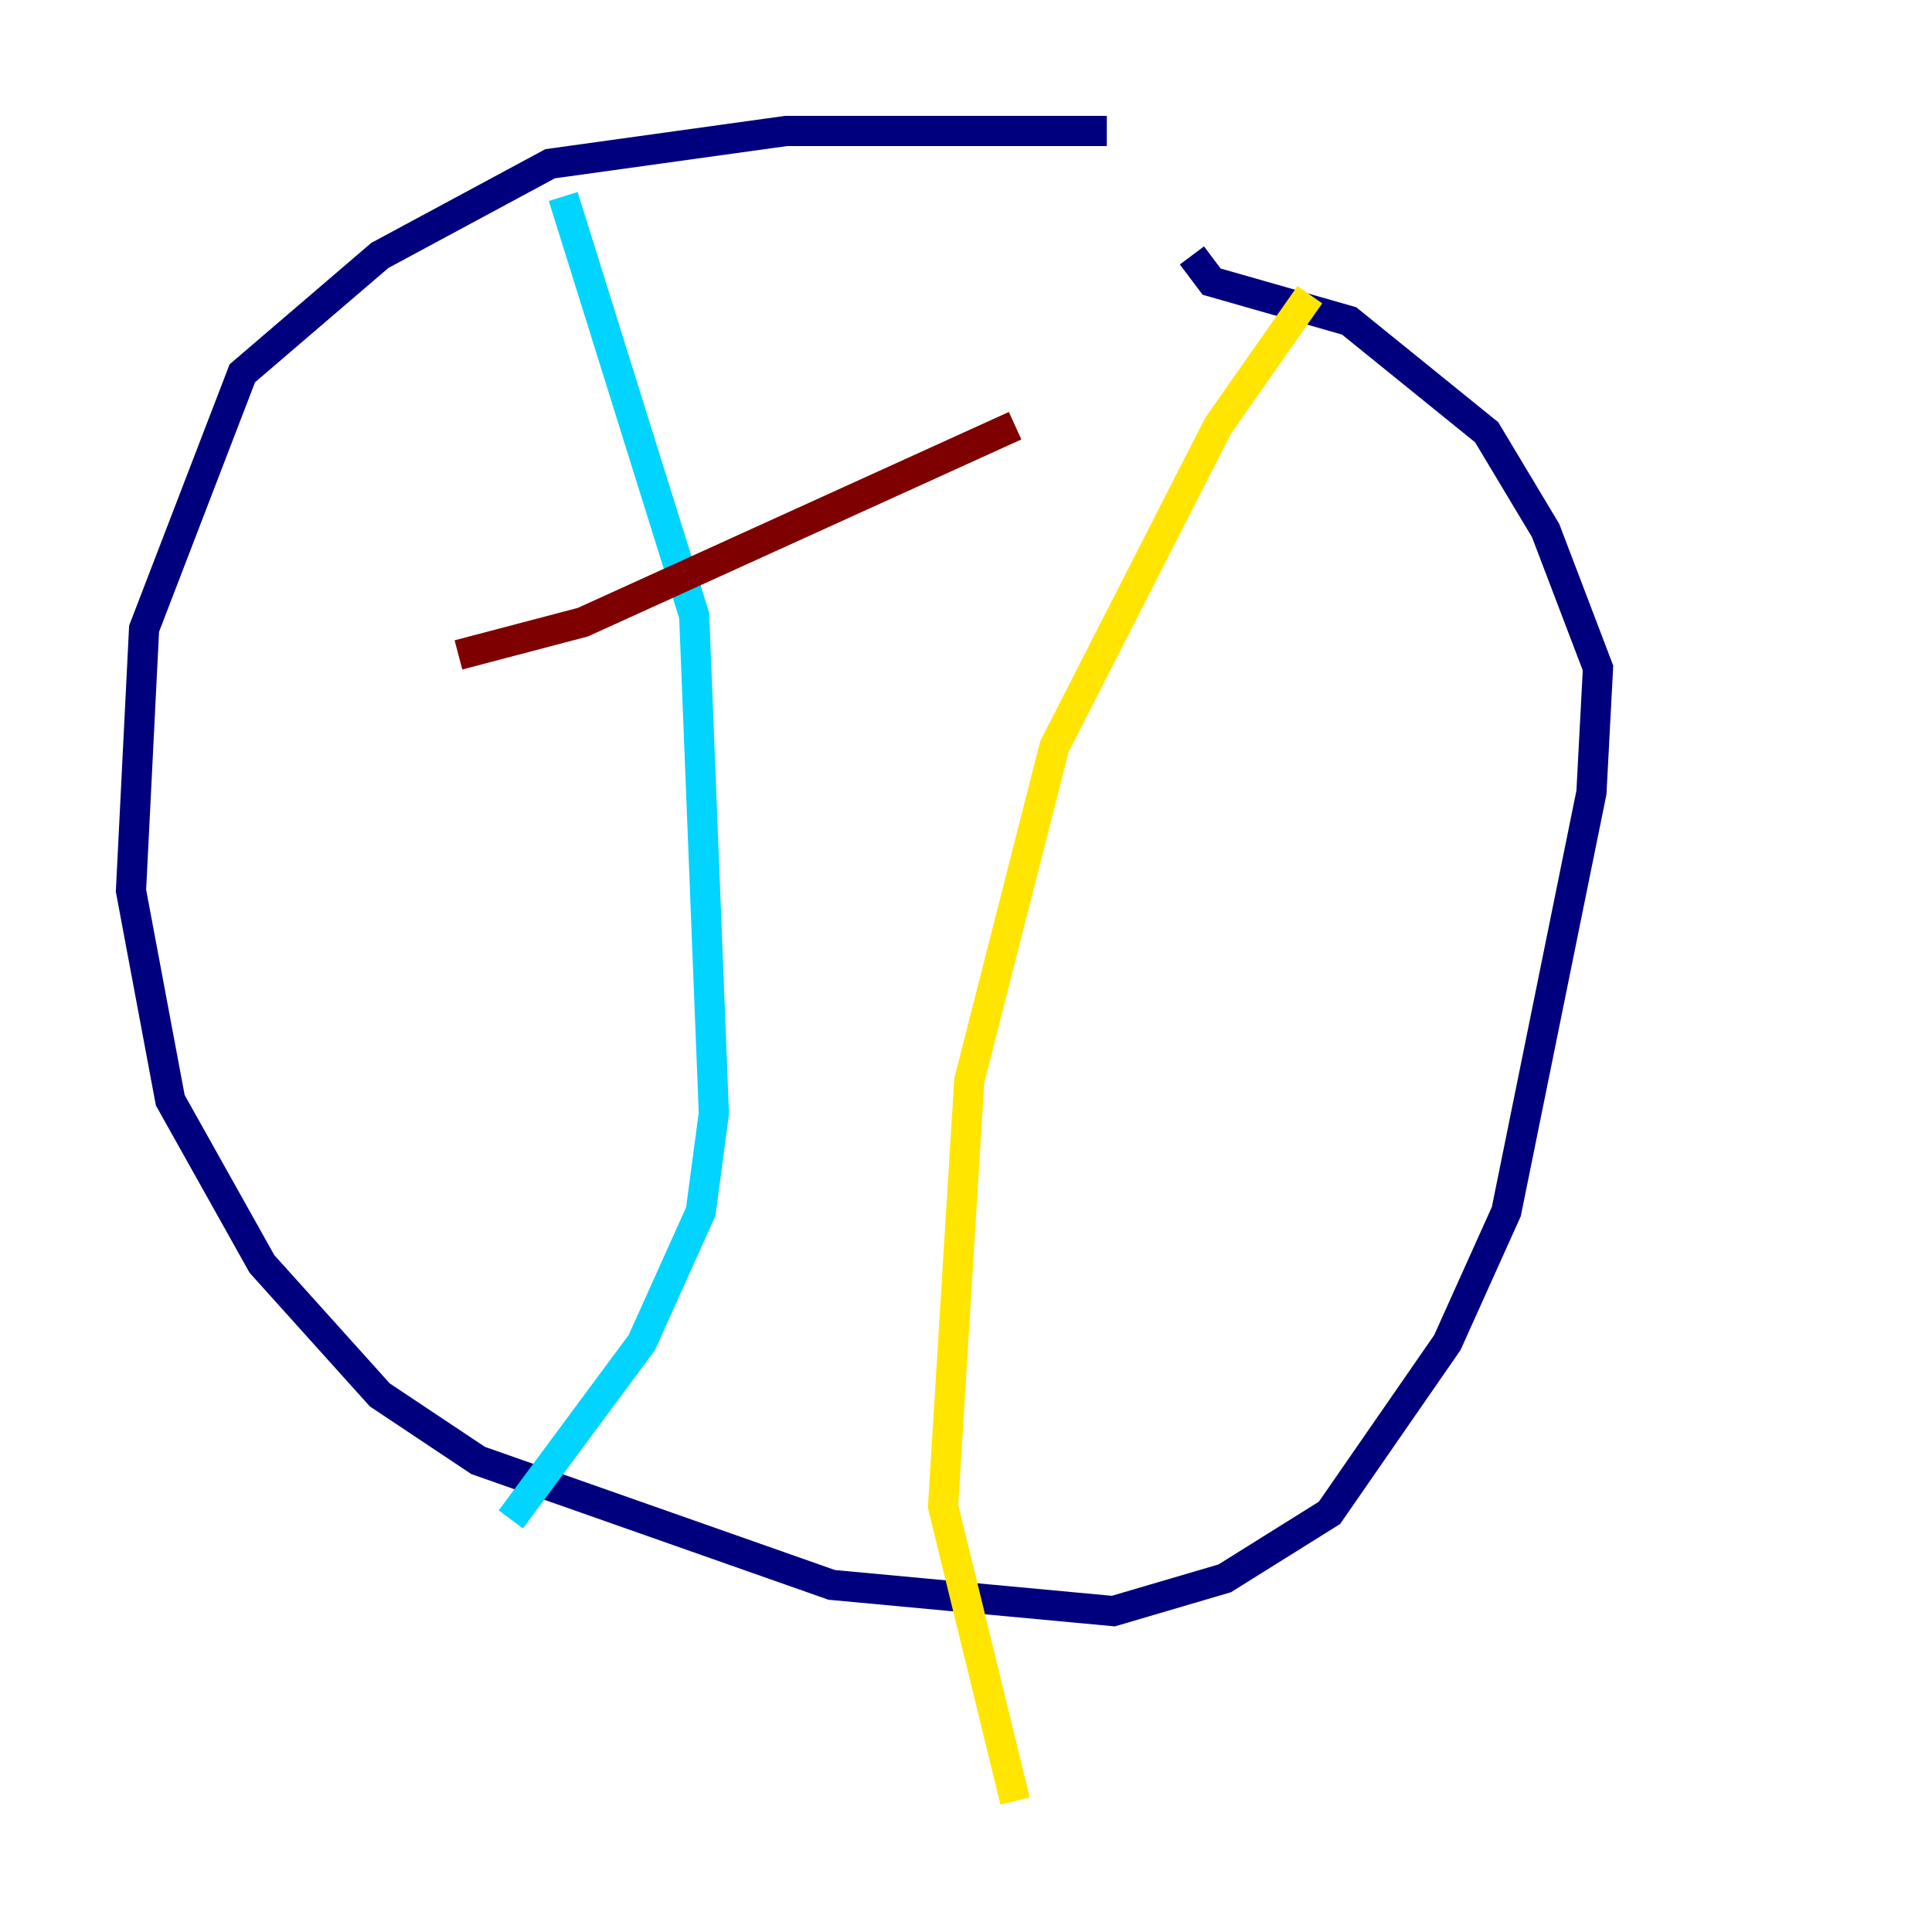 <?xml version="1.0" encoding="utf-8" ?>
<svg baseProfile="tiny" height="128" version="1.2" viewBox="0,0,128,128" width="128" xmlns="http://www.w3.org/2000/svg" xmlns:ev="http://www.w3.org/2001/xml-events" xmlns:xlink="http://www.w3.org/1999/xlink"><defs /><polyline fill="none" points="73.329,8.678 52.068,8.678 36.447,10.848 25.166,16.922 16.054,24.732 9.546,41.654 8.678,59.01 11.281,72.895 17.356,83.742 25.166,92.42 31.675,96.759 55.105,105.003 73.763,106.739 81.139,104.57 88.081,100.231 95.891,88.949 99.797,80.271 105.437,52.502 105.871,44.258 102.4,35.146 98.495,28.637 89.383,21.261 80.271,18.658 78.969,16.922" stroke="#00007f" stroke-width="2" /><polyline fill="none" points="37.315,13.017 45.993,40.786 47.295,73.763 46.427,80.271 42.522,88.949 33.844,100.664" stroke="#00d4ff" stroke-width="2" /><polyline fill="none" points="86.78,19.525 80.705,28.203 69.858,49.464 64.217,71.593 62.481,99.797 67.254,119.322" stroke="#ffe500" stroke-width="2" /><polyline fill="none" points="30.373,43.39 38.617,41.22 67.254,28.203" stroke="#7f0000" stroke-width="2" /></svg>